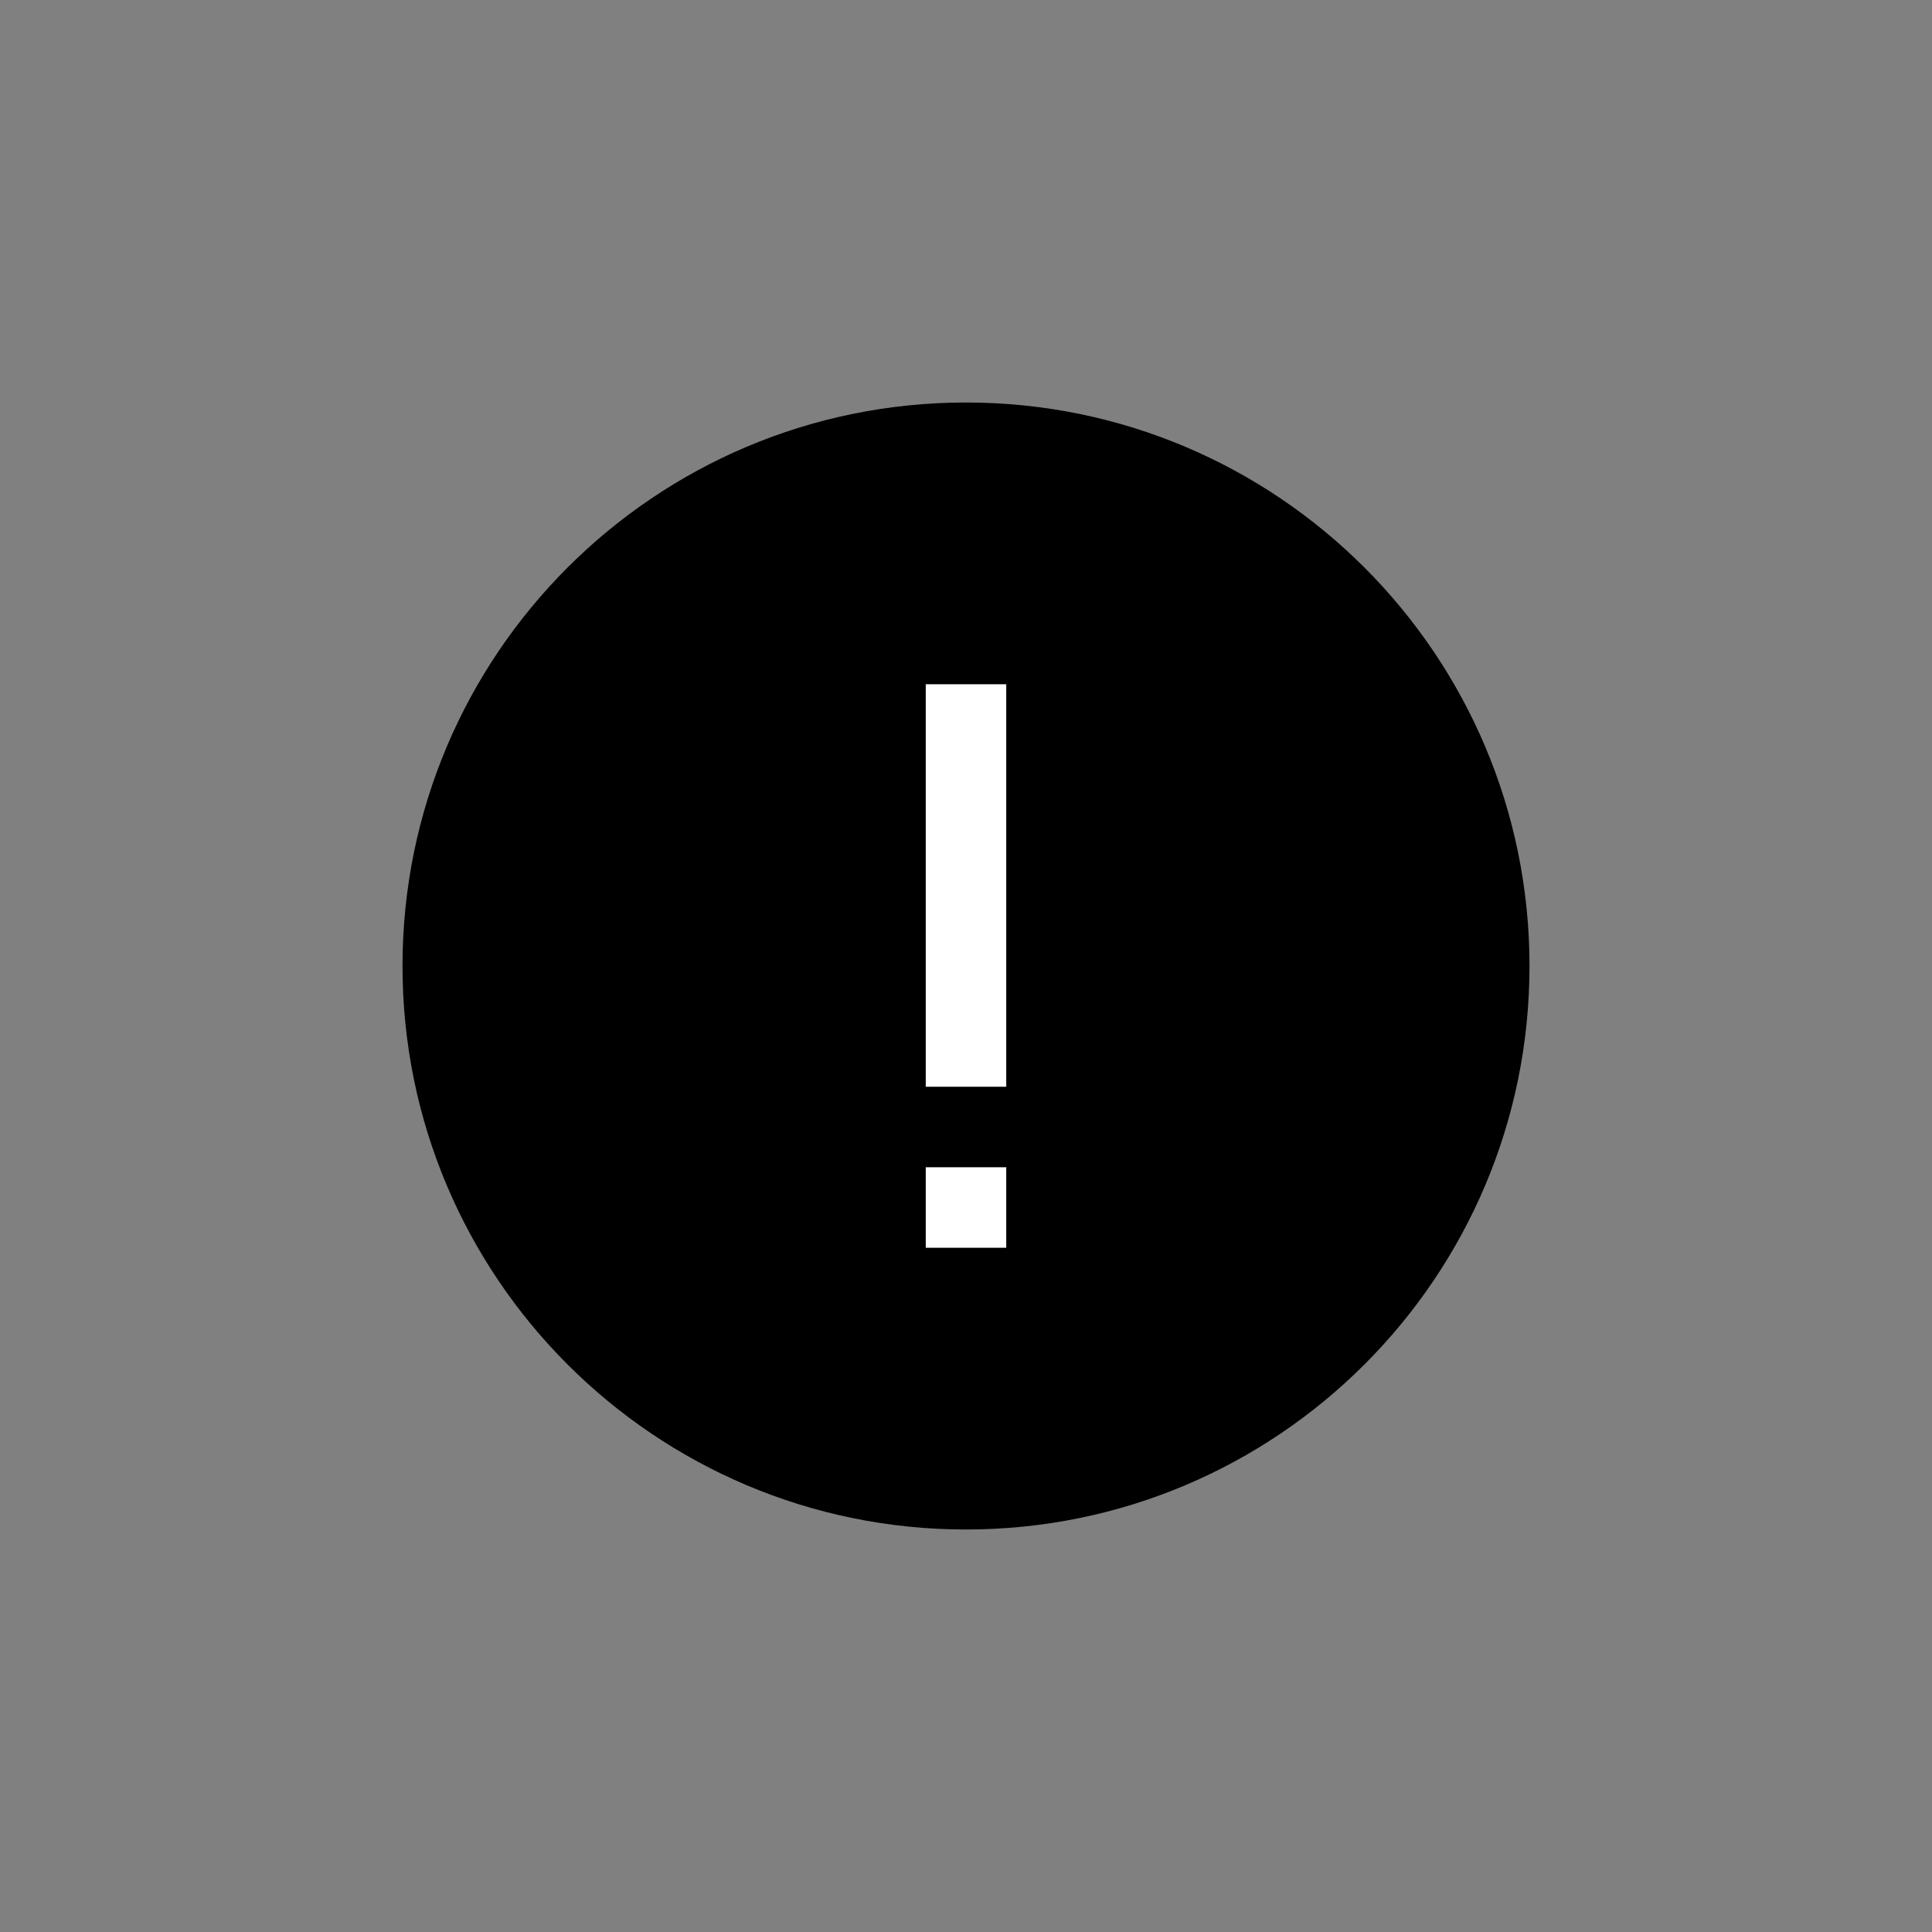 <svg width="24" height="24" viewBox="0 0 24 24" fill="none" xmlns="http://www.w3.org/2000/svg">
<rect x="0" y="0" width="24" height="24" fill="#808080" stroke="none"/>
<path d="M12 19C15.866 19 19 15.866 19 12C19 8.134 15.866 5 12 5C8.134 5 5 8.134 5 12C5 15.866 8.134 19 12 19Z" fill="current"/>
<path d="M12.5 8.5H11.5V13.5H12.5V8.5Z" fill="white"/>
<path d="M12.5 14.5H11.5V15.5H12.5V14.5Z" fill="white"/>
</svg>
